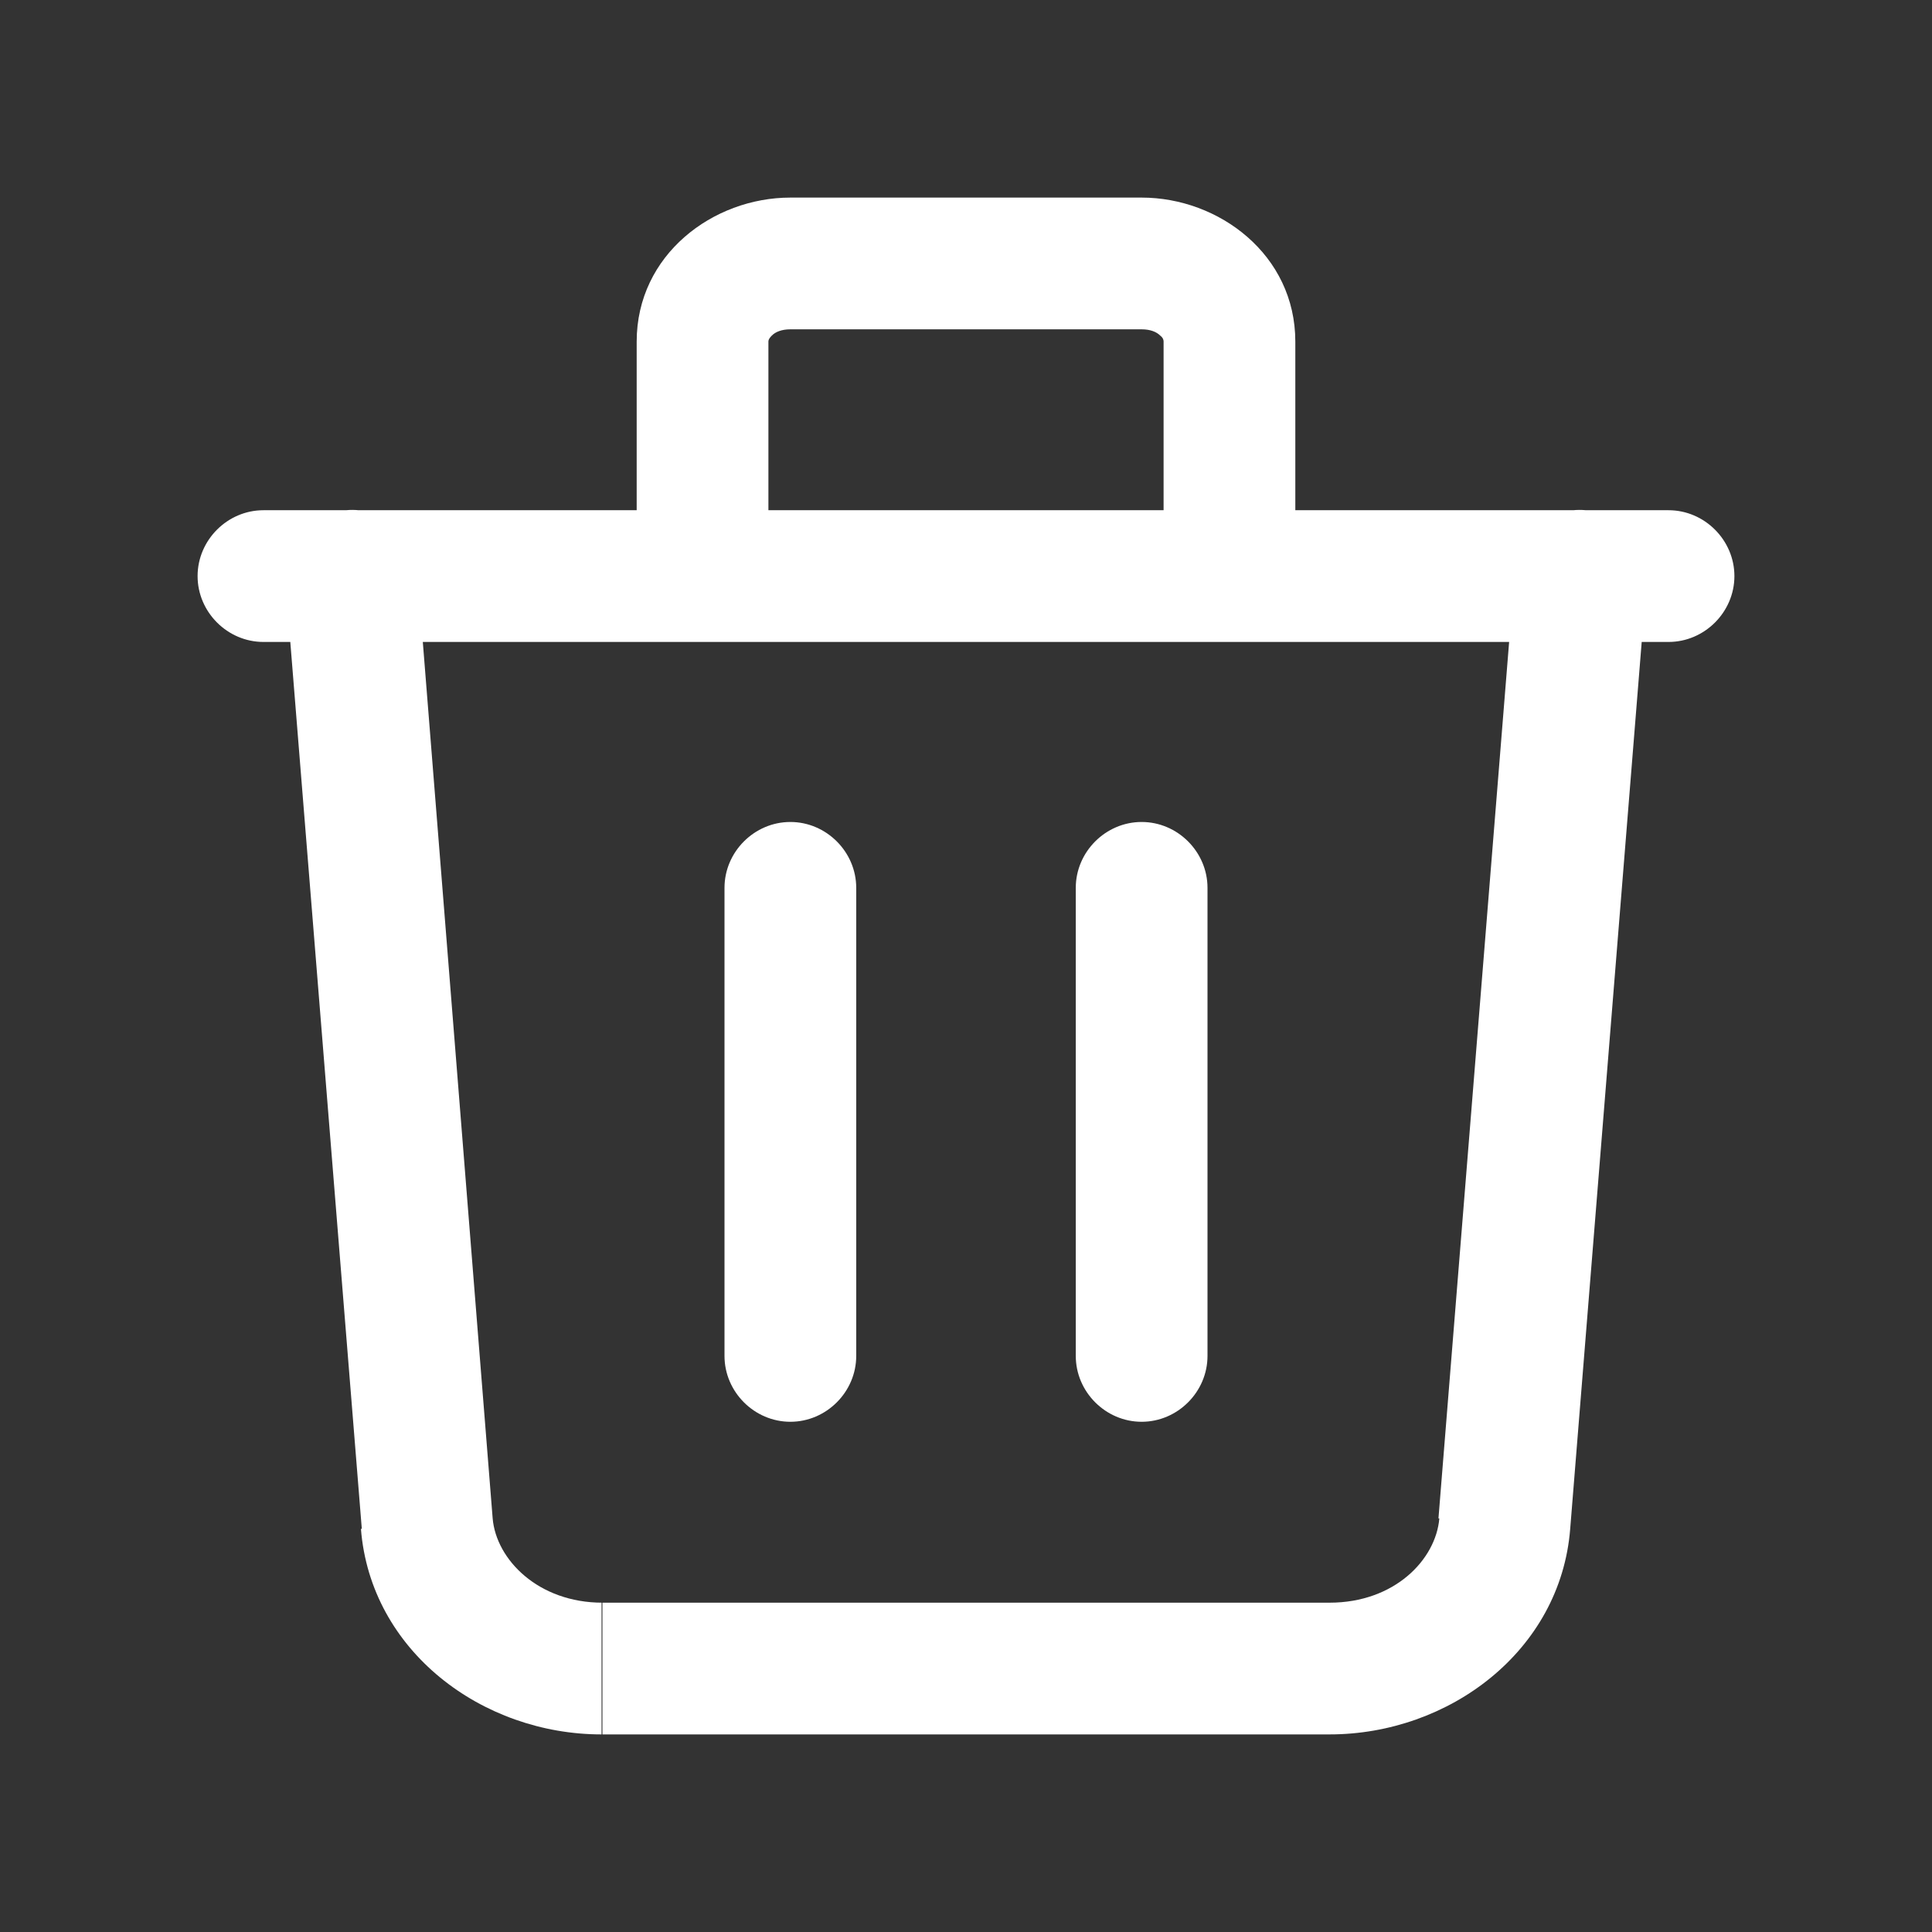 <?xml version="1.0" encoding="utf-8"?>
<!-- Generator: Adobe Illustrator 26.3.1, SVG Export Plug-In . SVG Version: 6.00 Build 0)  -->
<svg version="1.1" id="Layer_1" xmlns="http://www.w3.org/2000/svg" xmlns:xlink="http://www.w3.org/1999/xlink" x="0px" y="0px"
	 viewBox="0 0 22 22" style="enable-background:new 0 0 22 22;" xml:space="preserve">
<rect x="0" y="0" width="22" height="22" fill="#333333" stroke="none"/>
<style type="text/css">
	.st0{fill:#FFFFFF;}
</style>
<g>
	<path class="st0" d="M3,7.31h16v-1.5H3V7.31z M9,2.25c-0.88,0-1.75,0.65-1.75,1.64h1.5c0-0.01,0-0.03,0.04-0.07
		C8.83,3.78,8.9,3.75,9,3.75V2.25z M13,3.75c0.1,0,0.17,0.03,0.21,0.07c0.04,0.03,0.04,0.06,0.04,0.07h1.5
		c0-0.99-0.87-1.64-1.75-1.64V3.75z M8.75,6.56V3.89h-1.5v2.67H8.75z M13.25,3.89v2.67h1.5V3.89H13.25z M9,3.75h4v-1.5H9V3.75z
		 M12.25,10.11v5.33h1.5v-5.33H12.25z M8.25,10.11v5.33h1.5v-5.33H8.25z M16.39,17.29c-0.04,0.47-0.51,0.96-1.25,0.96v1.5
		c1.36,0,2.63-0.95,2.74-2.34L16.39,17.29z M6.86,18.25c-0.73,0-1.21-0.49-1.25-0.96l-1.5,0.12c0.11,1.39,1.38,2.34,2.74,2.34V18.25
		z M5.61,17.29L4.75,6.5l-1.5,0.12l0.87,10.79L5.61,17.29z M15.14,18.25H6.86v1.5h8.28V18.25z M17.25,6.5l-0.87,10.79l1.5,0.12
		l0.87-10.79L17.25,6.5z M19,7.31c0.41,0,0.75-0.34,0.75-0.75S19.41,5.81,19,5.81V7.31z M3,5.81c-0.41,0-0.75,0.34-0.75,0.75
		S2.59,7.31,3,7.31V5.81z M7.25,6.56c0,0.41,0.34,0.75,0.75,0.75c0.41,0,0.75-0.34,0.75-0.75H7.25z M13.25,6.56
		c0,0.41,0.34,0.75,0.75,0.75c0.41,0,0.75-0.34,0.75-0.75H13.25z M12.25,15.44c0,0.41,0.34,0.75,0.75,0.75
		c0.41,0,0.75-0.34,0.75-0.75H12.25z M13.75,10.11c0-0.41-0.34-0.75-0.75-0.75c-0.41,0-0.75,0.34-0.75,0.75H13.75z M8.25,15.44
		c0,0.41,0.34,0.75,0.75,0.75c0.41,0,0.75-0.34,0.75-0.75H8.25z M9.75,10.11C9.75,9.7,9.41,9.36,9,9.36c-0.41,0-0.75,0.34-0.75,0.75
		H9.75z M4.75,6.5C4.71,6.08,4.35,5.77,3.94,5.81S3.22,6.2,3.25,6.62L4.75,6.5z M4.87,17.35l0.75-0.06L4.87,17.35z M17.13,17.35
		l-0.75-0.06L17.13,17.35z M18.75,6.62c0.03-0.41-0.27-0.77-0.69-0.81s-0.77,0.27-0.81,0.69L18.75,6.62z"/>
</g>
</svg>

